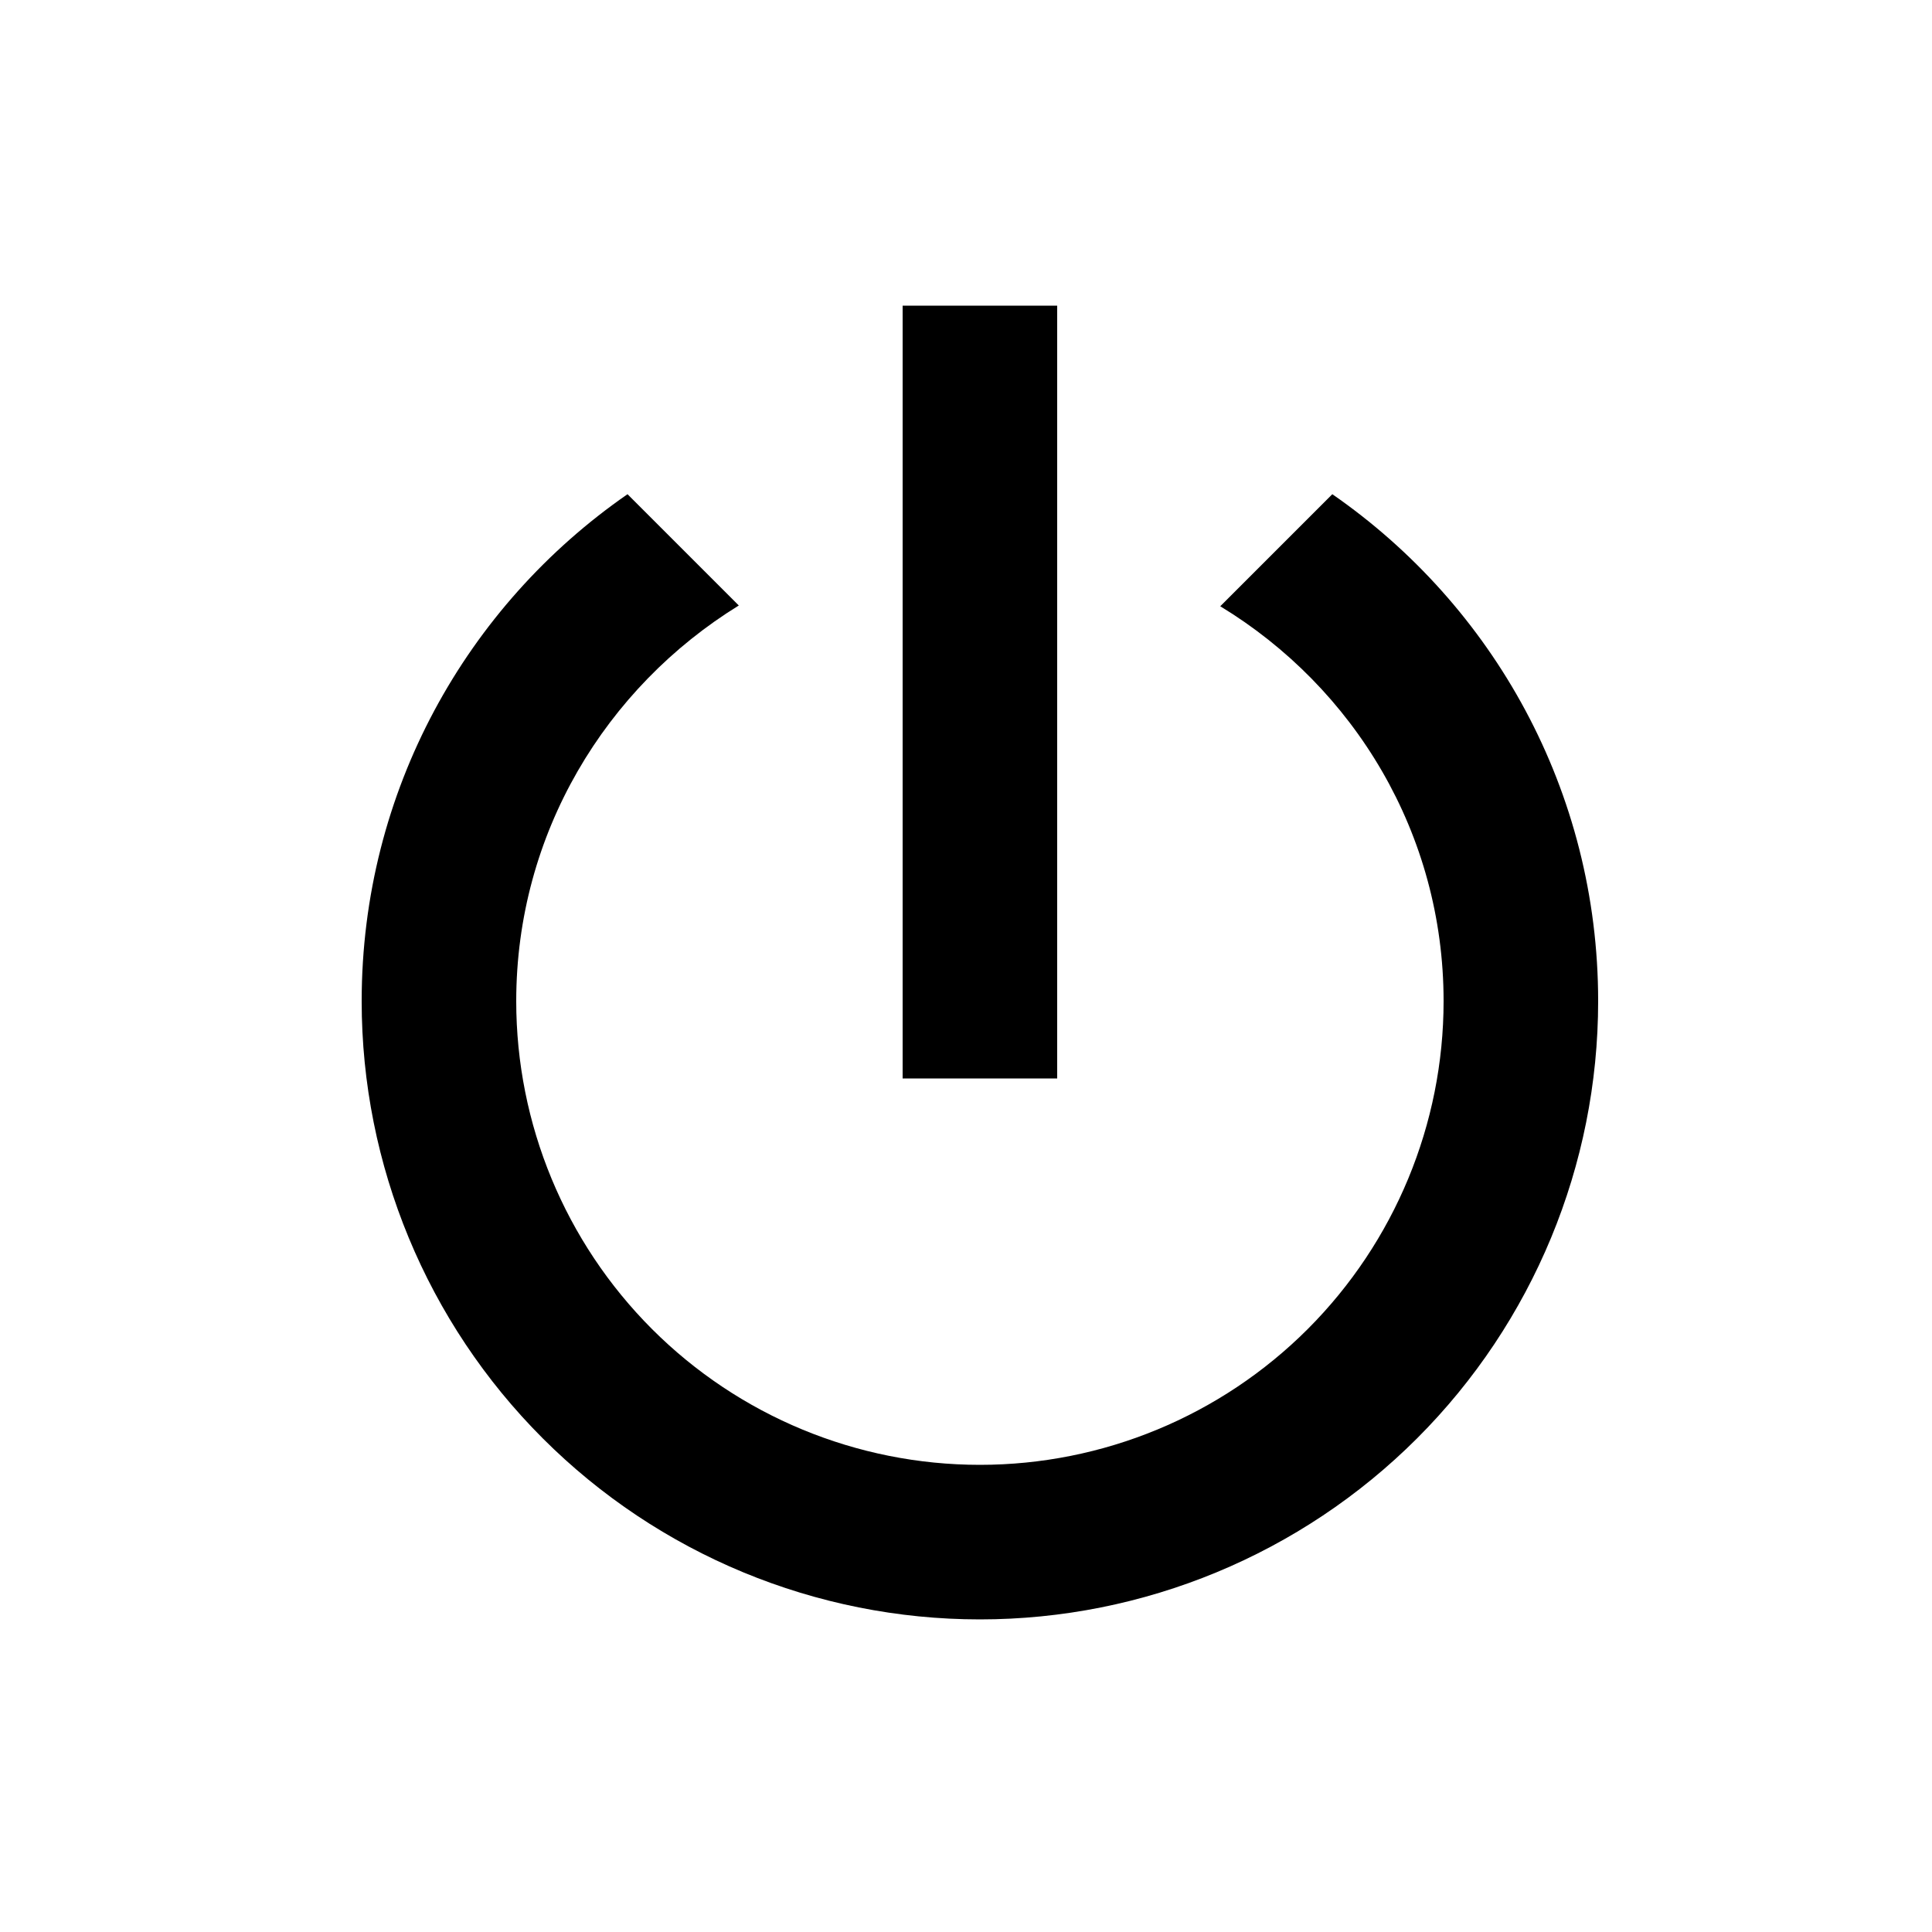 <svg width="25" height="25" viewBox="0 0 25 25" fill="none" xmlns="http://www.w3.org/2000/svg">
<path d="M17.24 6.395L15.79 7.845C17.52 8.895 18.68 10.785 18.68 12.955C18.68 14.546 18.047 16.072 16.922 17.198C15.797 18.323 14.271 18.955 12.68 18.955C11.088 18.955 9.562 18.323 8.437 17.198C7.312 16.072 6.68 14.546 6.68 12.955C6.68 10.785 7.84 8.895 9.56 7.835L8.12 6.395C6.04 7.835 4.68 10.235 4.68 12.955C4.68 15.077 5.523 17.112 7.023 18.612C8.523 20.112 10.558 20.955 12.68 20.955C14.801 20.955 16.836 20.112 18.337 18.612C19.837 17.112 20.68 15.077 20.68 12.955C20.68 10.235 19.32 7.835 17.24 6.395ZM13.68 3.955H11.68V13.955H13.68" fill="black"/>
</svg>
